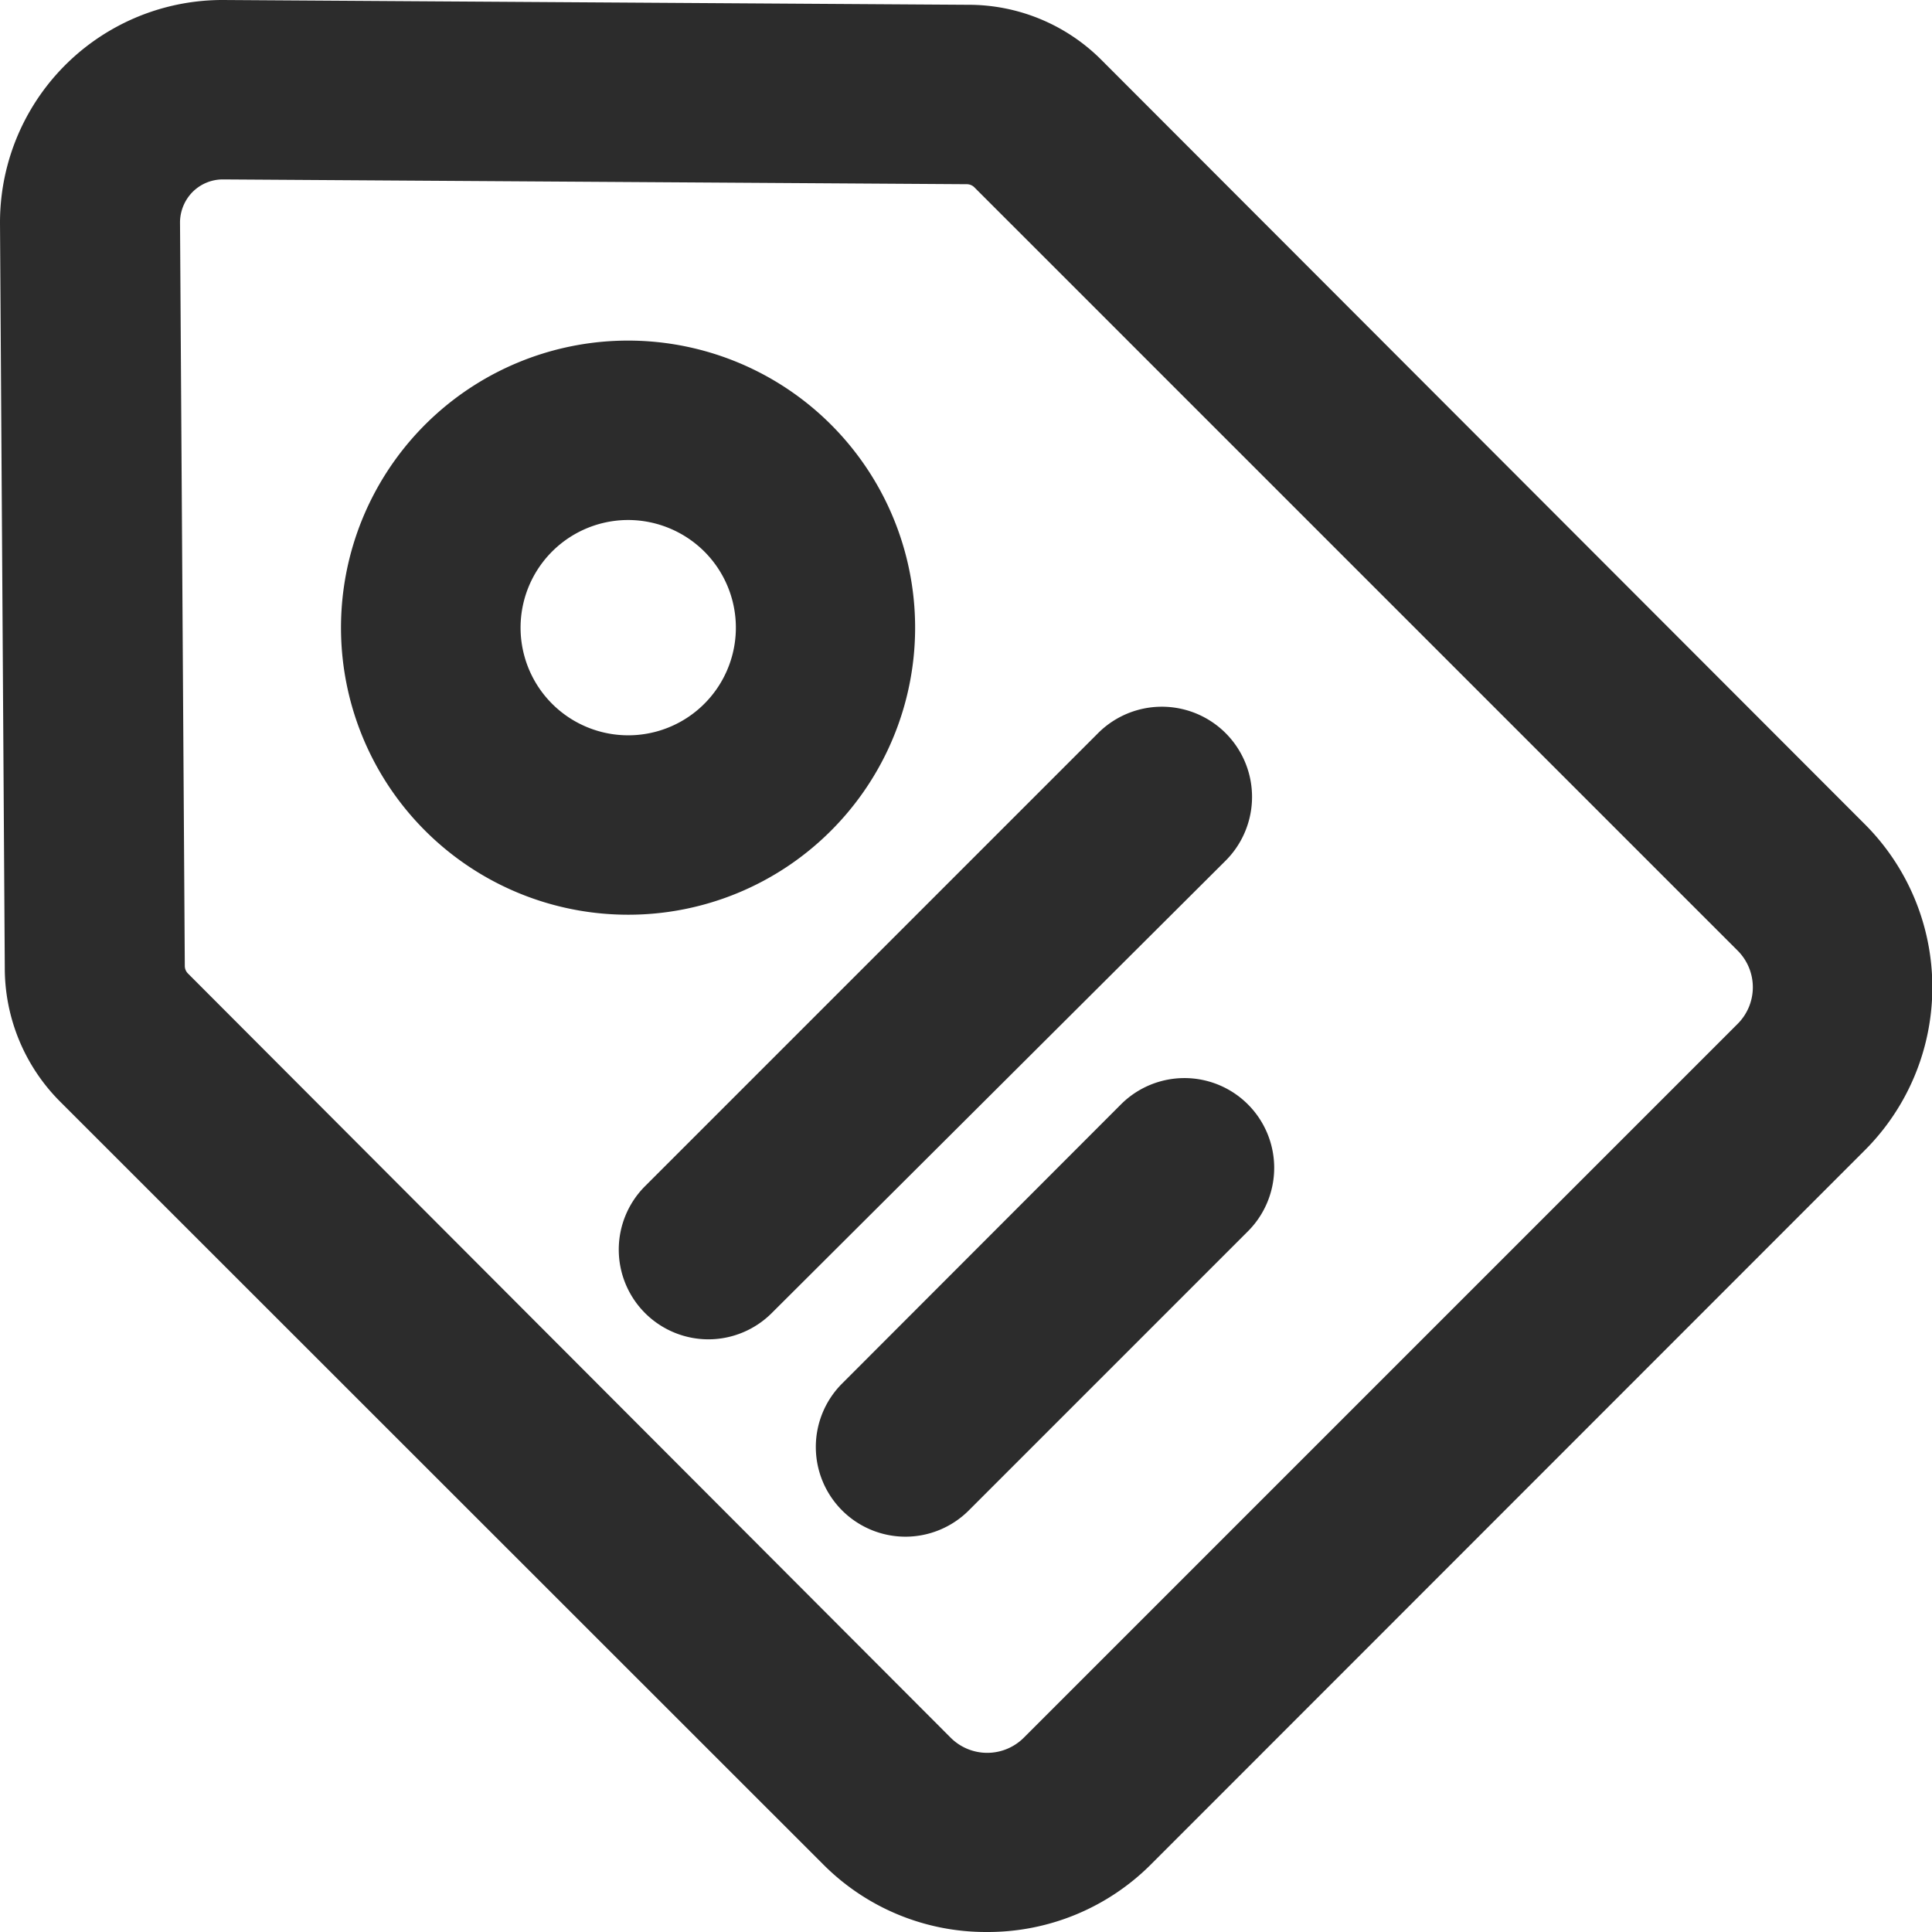 <?xml version="1.0" standalone="no"?><!DOCTYPE svg PUBLIC "-//W3C//DTD SVG 1.1//EN" "http://www.w3.org/Graphics/SVG/1.1/DTD/svg11.dtd"><svg class="icon" width="200px" height="200.00px" viewBox="0 0 1024 1024" version="1.1" xmlns="http://www.w3.org/2000/svg"><path fill="#2c2c2c" d="M523.016 1023.999a121.561 121.561 0 0 1-86.693-35.818L31.7 583.717a100.165 100.165 0 0 1-29.162-70.686L0.003 118.711A117.916 117.916 0 0 1 118.711 0.003l394.32 2.536A99.531 99.531 0 0 1 583.717 31.7l404.463 404.939a122.195 122.195 0 0 1 0 173.228L610.026 988.18A122.195 122.195 0 0 1 523.016 1023.999zM117.918 95.096a22.664 22.664 0 0 0-15.849 6.657 23.139 23.139 0 0 0-6.657 15.849l2.536 394.32a5.706 5.706 0 0 0 1.743 4.121l404.146 404.939a27.419 27.419 0 0 0 38.83 0l378.313-378.313a27.419 27.419 0 0 0 0-38.83L516.518 99.375a5.706 5.706 0 0 0-4.121-1.743L118.077 95.096zM332.829 484.82a152.149 152.149 0 1 1 107.614-44.535A151.832 151.832 0 0 1 332.829 484.82z m0-209.205a57.056 57.056 0 1 0 40.415 16.641A57.373 57.373 0 0 0 332.829 275.615zM375.463 709.874a47.547 47.547 0 0 1-33.6-81.146l239.952-239.952A47.547 47.547 0 0 1 649.807 455.975L409.062 695.927a47.547 47.547 0 0 1-33.6 13.947zM479.907 814.476a47.547 47.547 0 0 1-33.6-81.146l147.87-148.029a47.547 47.547 0 0 1 67.199 67.358l-147.87 147.87a47.547 47.547 0 0 1-33.6 13.947z" /></svg>